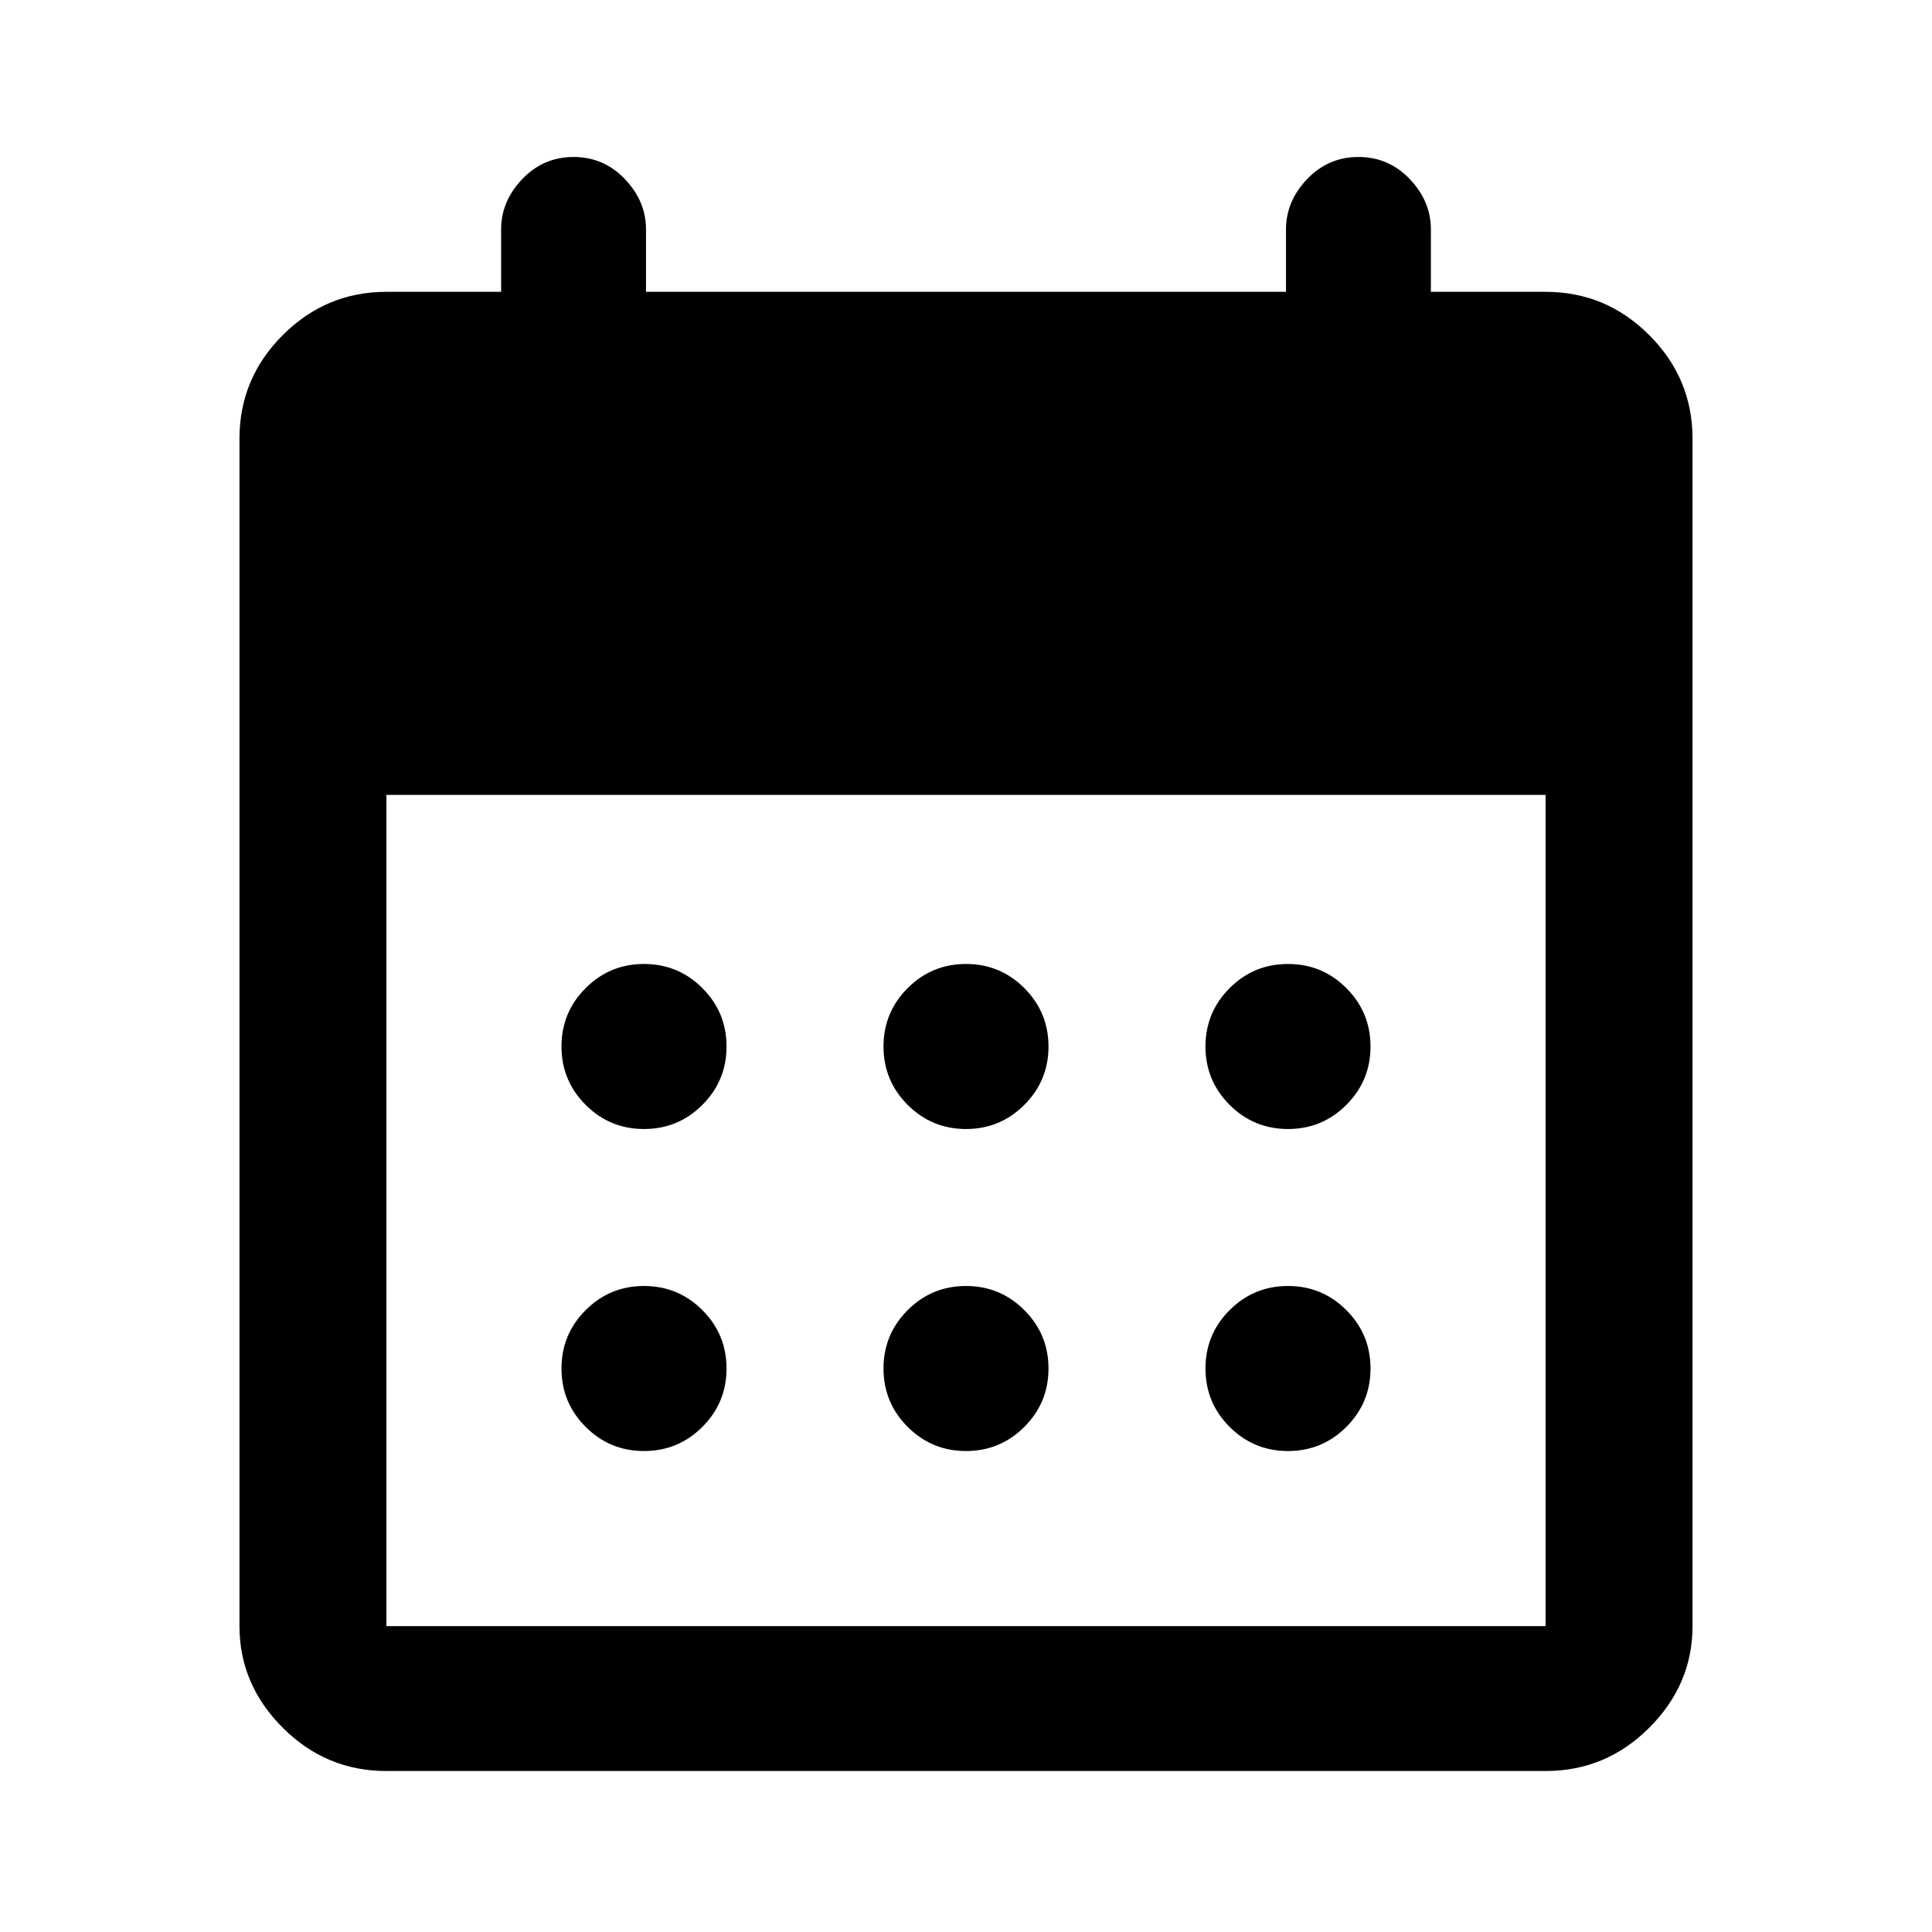 <svg xmlns="http://www.w3.org/2000/svg" height="40" width="40"><path d="M20 23.375Q19.292 23.375 18.792 22.875Q18.292 22.375 18.292 21.667Q18.292 20.958 18.792 20.458Q19.292 19.958 20 19.958Q20.708 19.958 21.208 20.458Q21.708 20.958 21.708 21.667Q21.708 22.375 21.208 22.875Q20.708 23.375 20 23.375ZM13.333 23.375Q12.625 23.375 12.125 22.875Q11.625 22.375 11.625 21.667Q11.625 20.958 12.125 20.458Q12.625 19.958 13.333 19.958Q14.042 19.958 14.542 20.458Q15.042 20.958 15.042 21.667Q15.042 22.375 14.542 22.875Q14.042 23.375 13.333 23.375ZM26.667 23.375Q25.958 23.375 25.458 22.875Q24.958 22.375 24.958 21.667Q24.958 20.958 25.458 20.458Q25.958 19.958 26.667 19.958Q27.375 19.958 27.875 20.458Q28.375 20.958 28.375 21.667Q28.375 22.375 27.875 22.875Q27.375 23.375 26.667 23.375ZM20 30.042Q19.292 30.042 18.792 29.542Q18.292 29.042 18.292 28.333Q18.292 27.625 18.792 27.125Q19.292 26.625 20 26.625Q20.708 26.625 21.208 27.125Q21.708 27.625 21.708 28.333Q21.708 29.042 21.208 29.542Q20.708 30.042 20 30.042ZM13.333 30.042Q12.625 30.042 12.125 29.542Q11.625 29.042 11.625 28.333Q11.625 27.625 12.125 27.125Q12.625 26.625 13.333 26.625Q14.042 26.625 14.542 27.125Q15.042 27.625 15.042 28.333Q15.042 29.042 14.542 29.542Q14.042 30.042 13.333 30.042ZM26.667 30.042Q25.958 30.042 25.458 29.542Q24.958 29.042 24.958 28.333Q24.958 27.625 25.458 27.125Q25.958 26.625 26.667 26.625Q27.375 26.625 27.875 27.125Q28.375 27.625 28.375 28.333Q28.375 29.042 27.875 29.542Q27.375 30.042 26.667 30.042ZM8 36.667Q6.75 36.667 5.854 35.771Q4.958 34.875 4.958 33.667V9.083Q4.958 7.833 5.854 6.938Q6.75 6.042 8 6.042H10.375V4.75Q10.375 4.167 10.812 3.708Q11.25 3.25 11.875 3.25Q12.5 3.25 12.938 3.708Q13.375 4.167 13.375 4.75V6.042H26.625V4.75Q26.625 4.167 27.062 3.708Q27.5 3.25 28.125 3.25Q28.75 3.25 29.188 3.708Q29.625 4.167 29.625 4.75V6.042H32Q33.25 6.042 34.146 6.938Q35.042 7.833 35.042 9.083V33.667Q35.042 34.875 34.146 35.771Q33.25 36.667 32 36.667ZM8 33.667H32Q32 33.667 32 33.667Q32 33.667 32 33.667V16.458H8V33.667Q8 33.667 8 33.667Q8 33.667 8 33.667Z"/></svg>